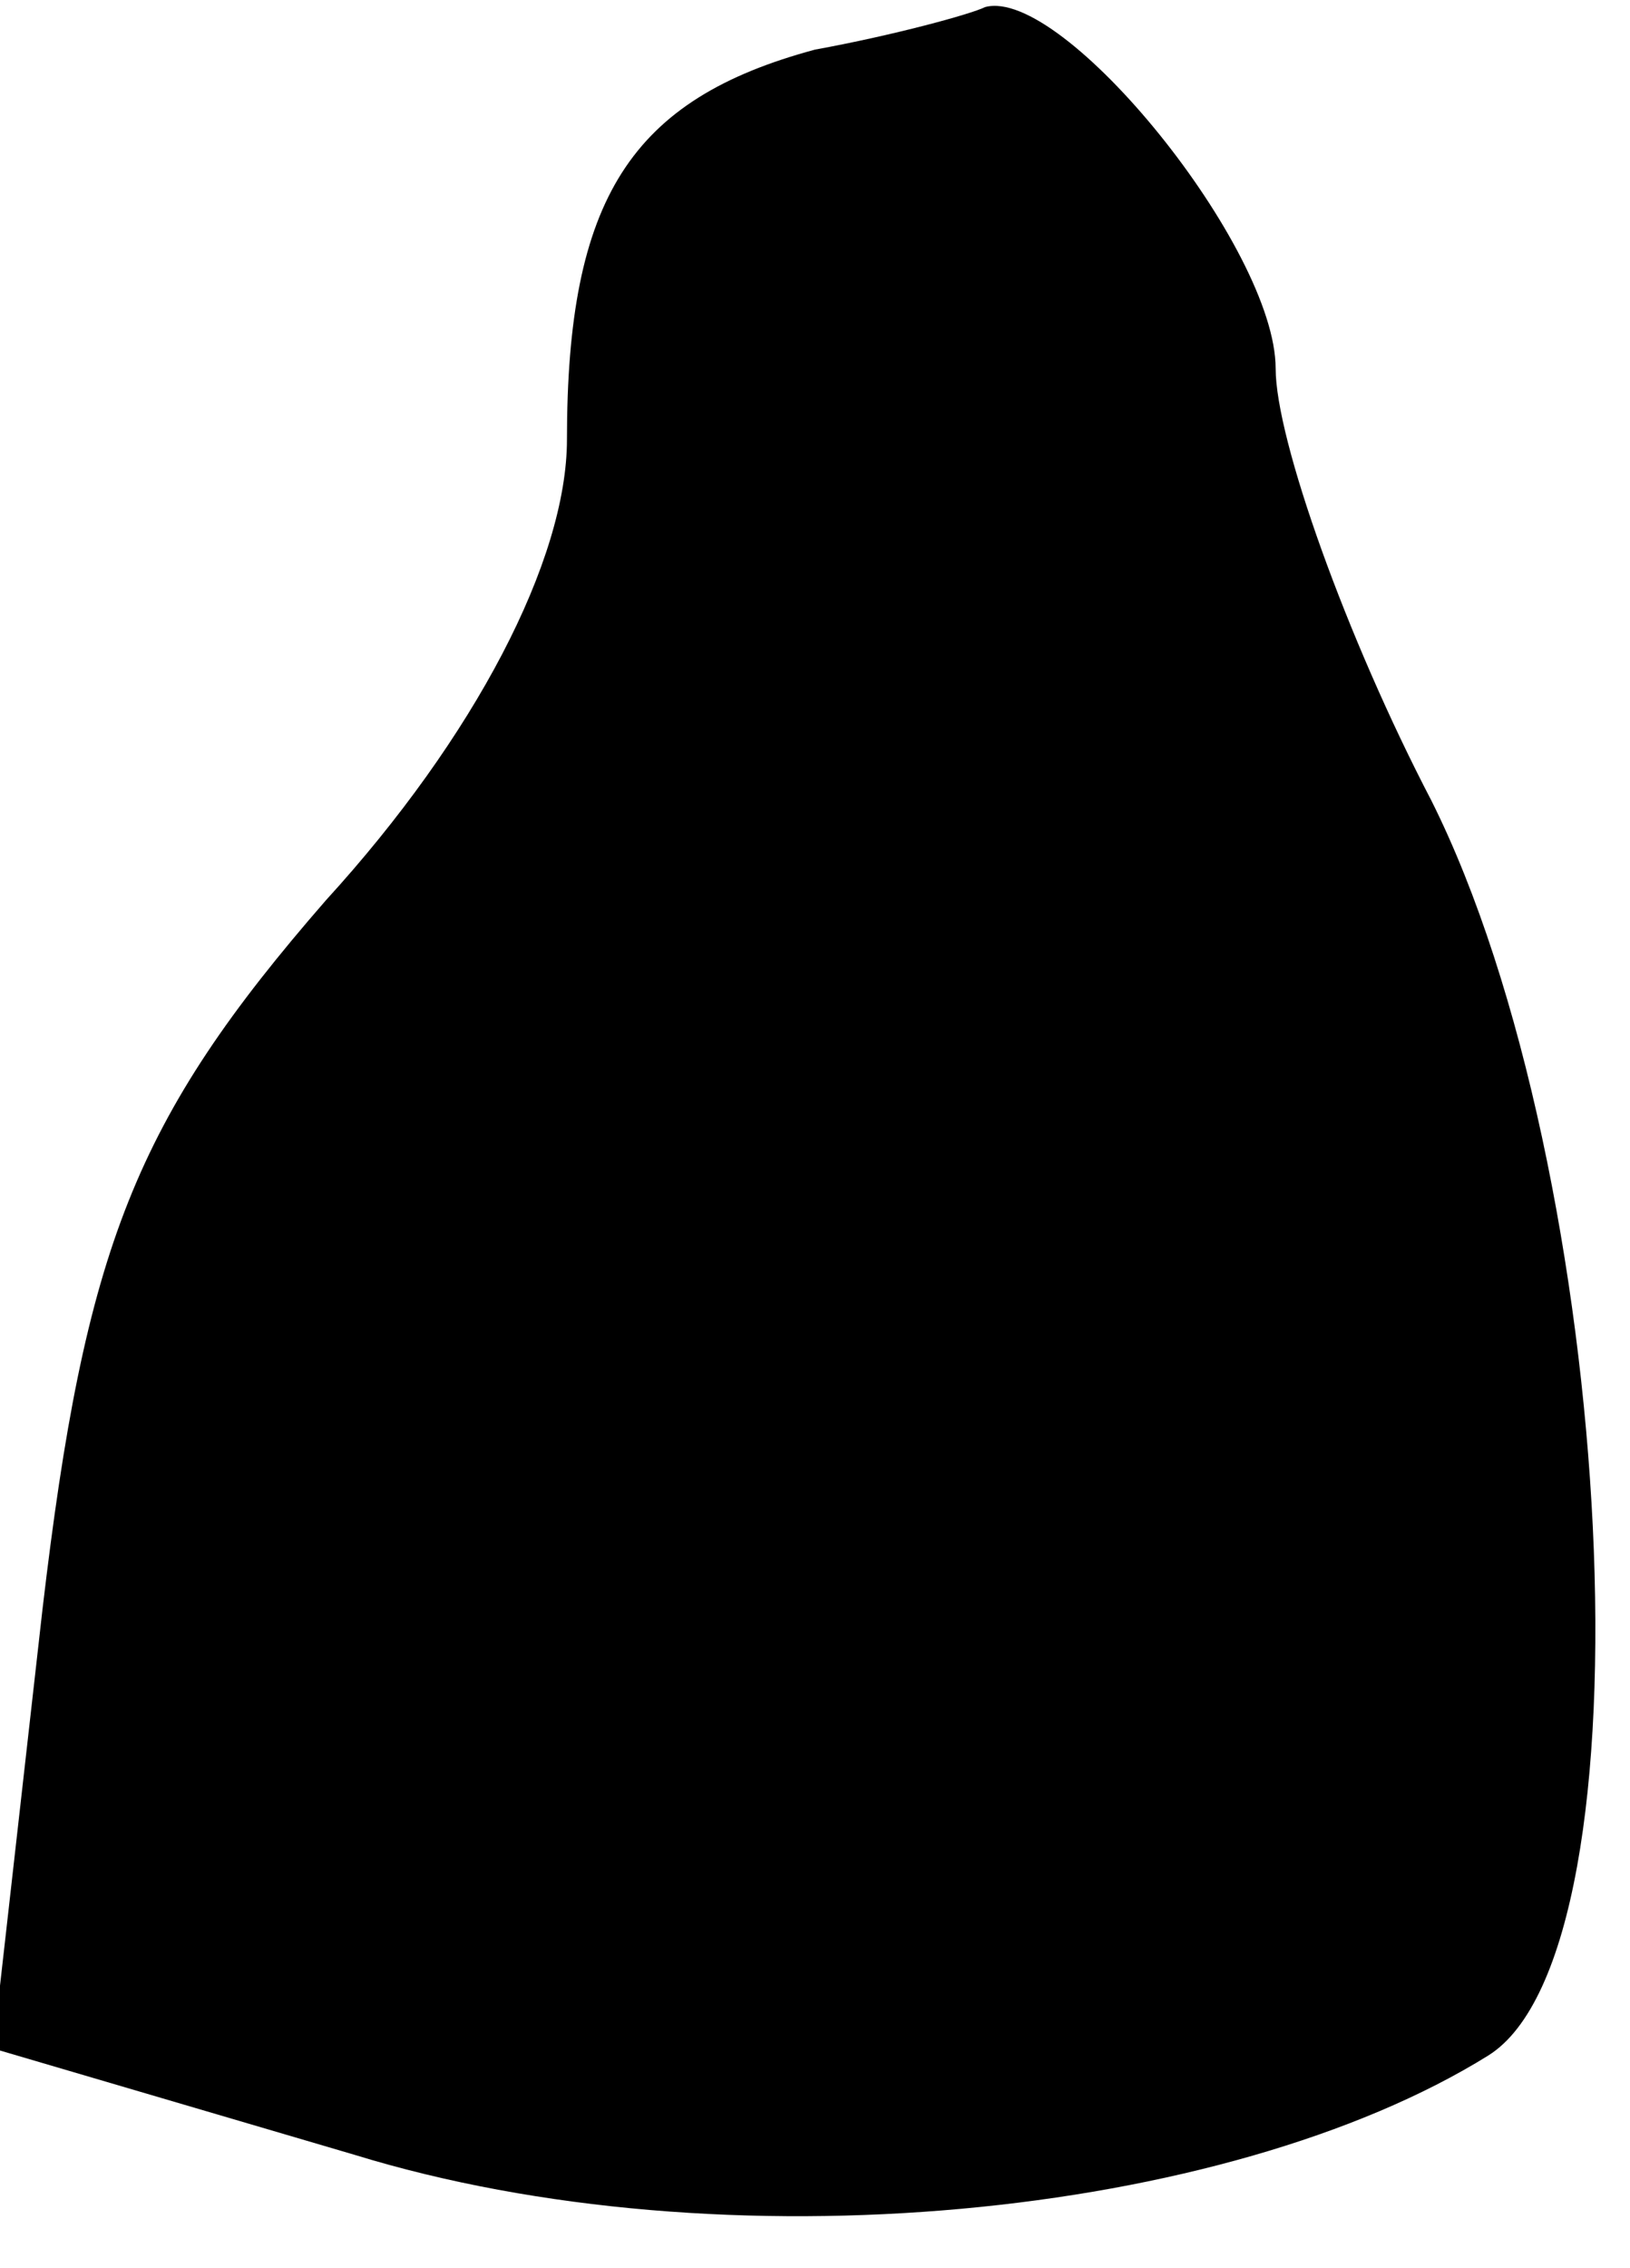 <?xml version="1.0" standalone="no"?>
<!DOCTYPE svg PUBLIC "-//W3C//DTD SVG 20010904//EN"
 "http://www.w3.org/TR/2001/REC-SVG-20010904/DTD/svg10.dtd">
<svg version="1.0" xmlns="http://www.w3.org/2000/svg"
 width="23pt" height="32pt" viewBox="0 0 23 32"
 preserveAspectRatio="xMidYMid meet">
<g transform="translate(0,32) scale(0.1,-0.1)"
fill="#000000" stroke="none">
<path fill="#000000" stroke="none" d="M115 313 c-26 -7 -35 -21 -35 -55 0
-17 -13 -42 -34 -65 -27 -31 -34 -49 -40 -100 l-7 -62 51 -15 c52 -16 123 -9
160 14 24 15 18 125 -8 177 -12 23 -22 51 -22 61 0 17 -30 54 -41 51 -2 -1
-13 -4 -24 -6z"/>
</g>
</svg>
